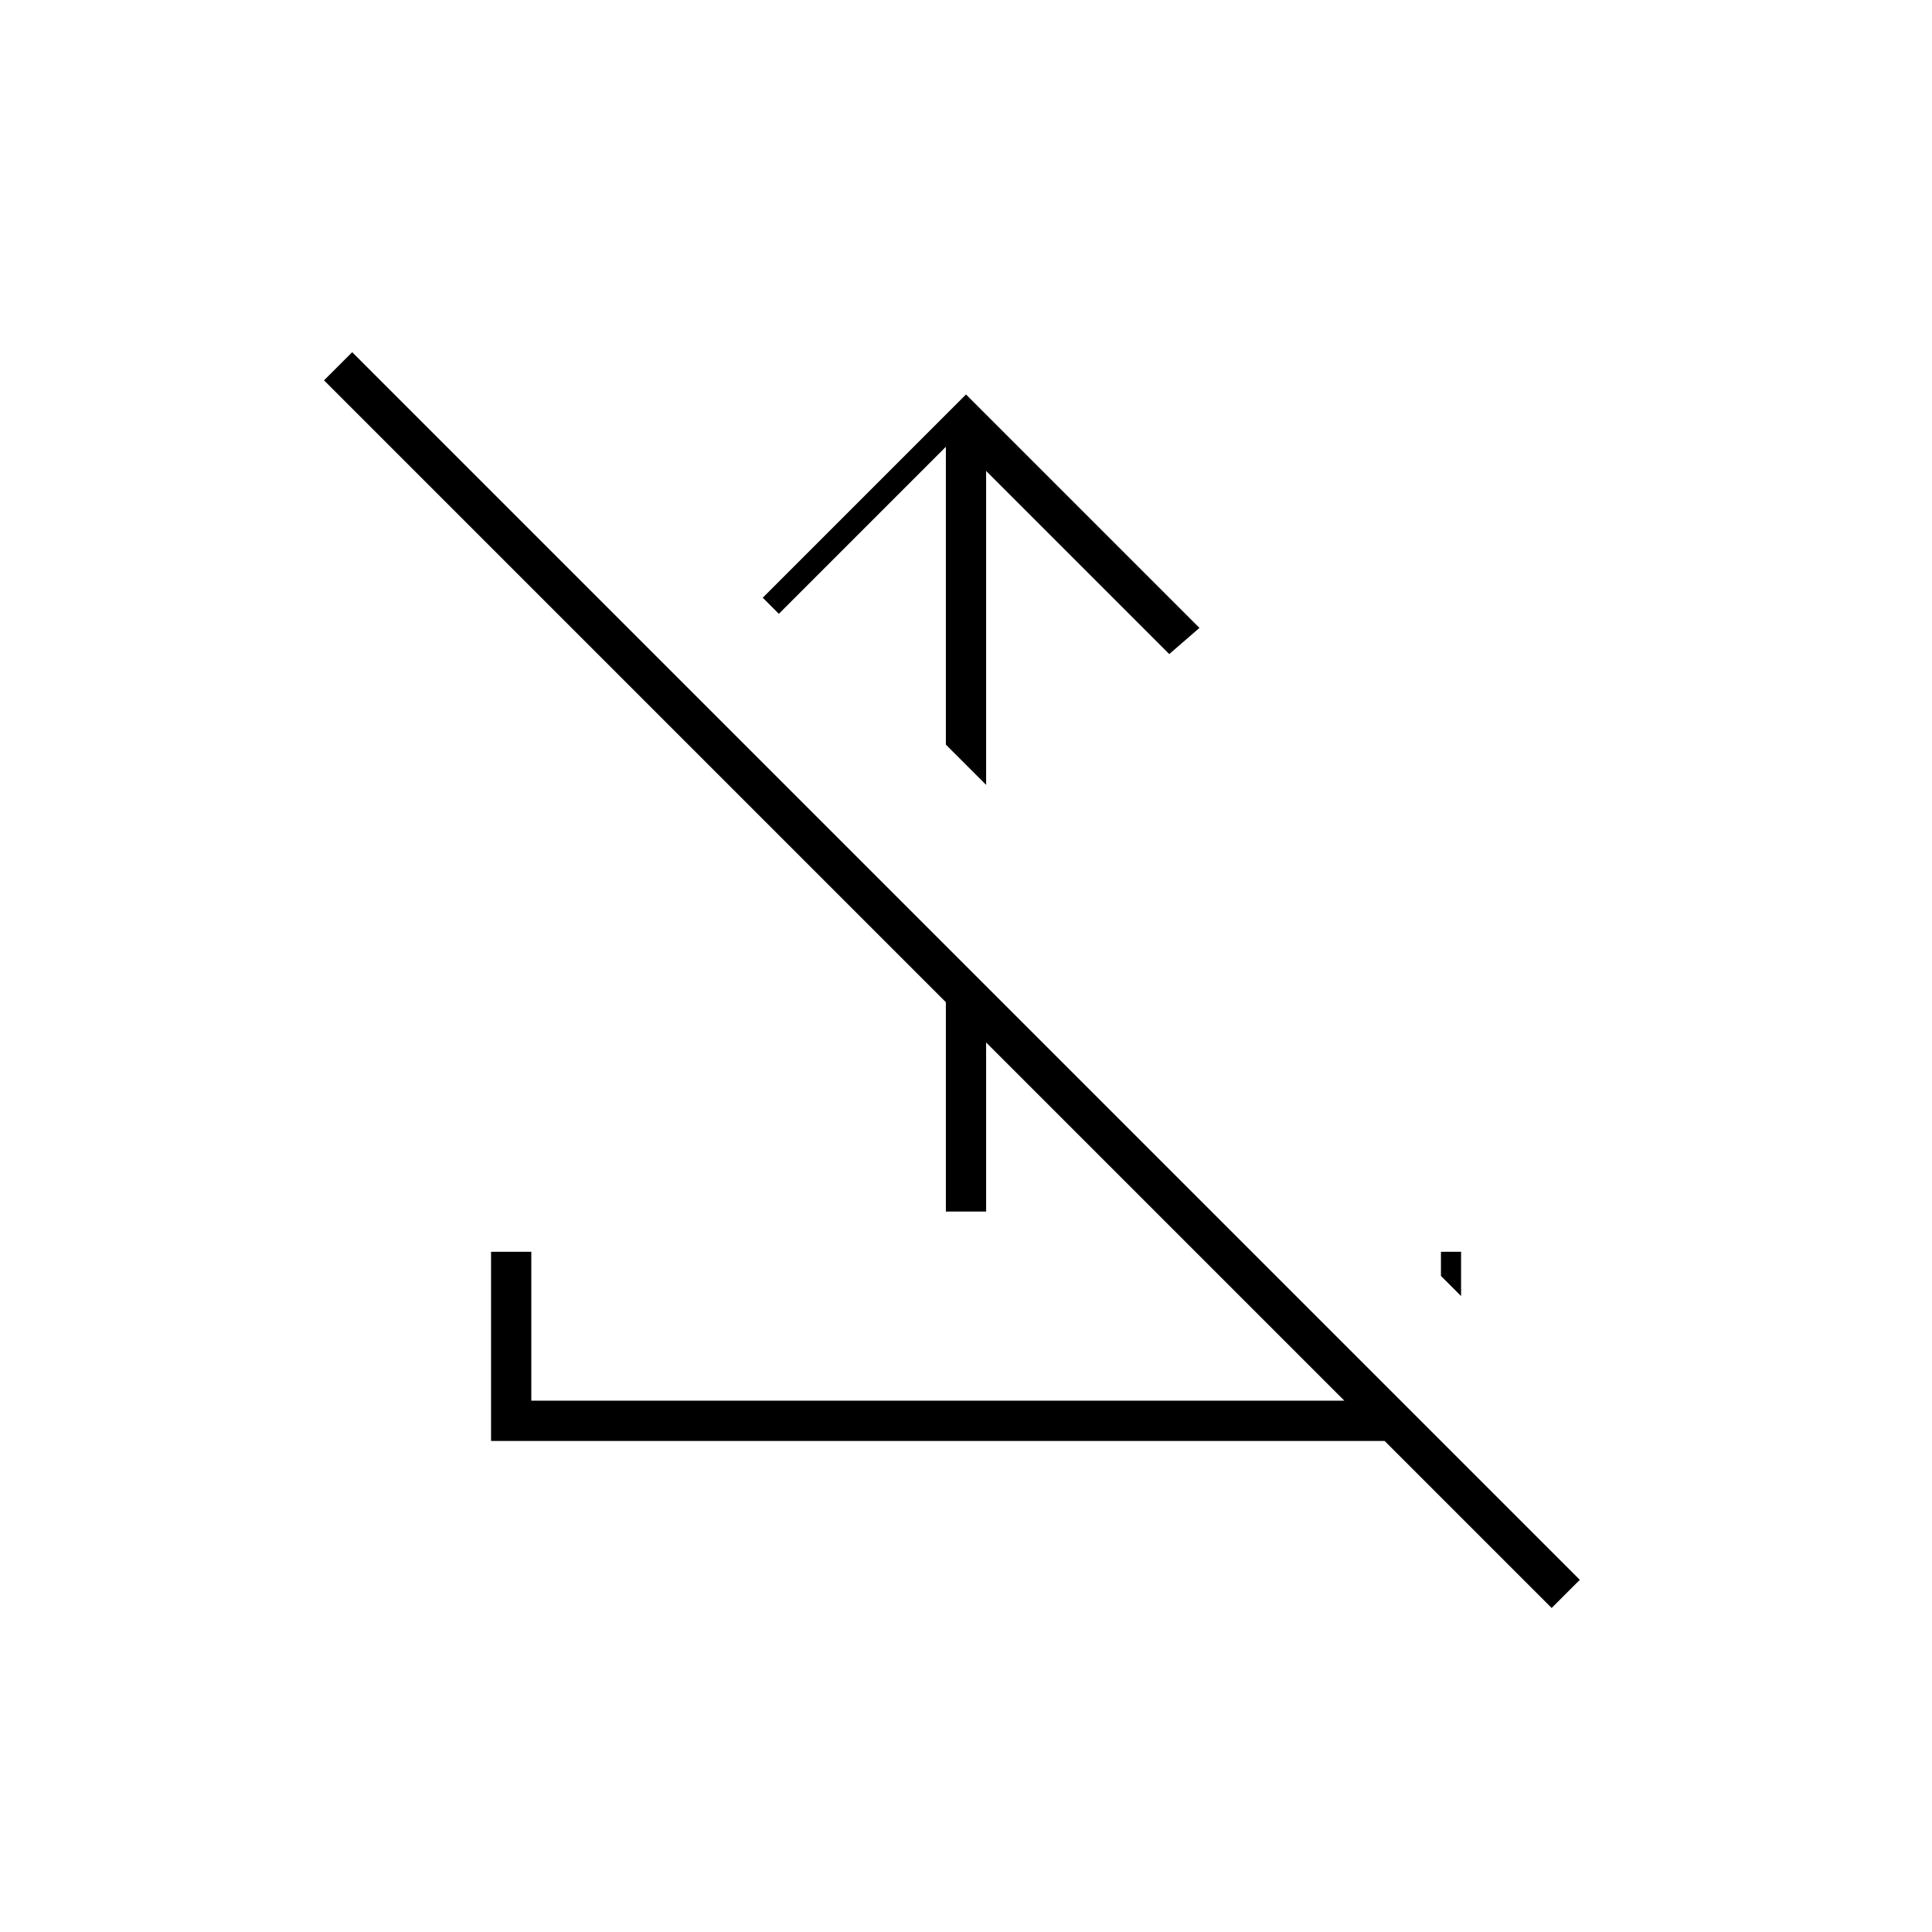 <svg xmlns="http://www.w3.org/2000/svg" height="20" viewBox="0 -960 960 960" width="20"><path d="m480-764 116 116-15 13-91-91v156l-20-20v-148l-83 83-8-8 101-101Zm-10 406v-132l20 20v112h-20Zm301 197-83-83H244v-94h20v74h404L161-771l14-14 610 610-14 14Zm-55-165 10 10v-22h-10v12Z"/></svg>